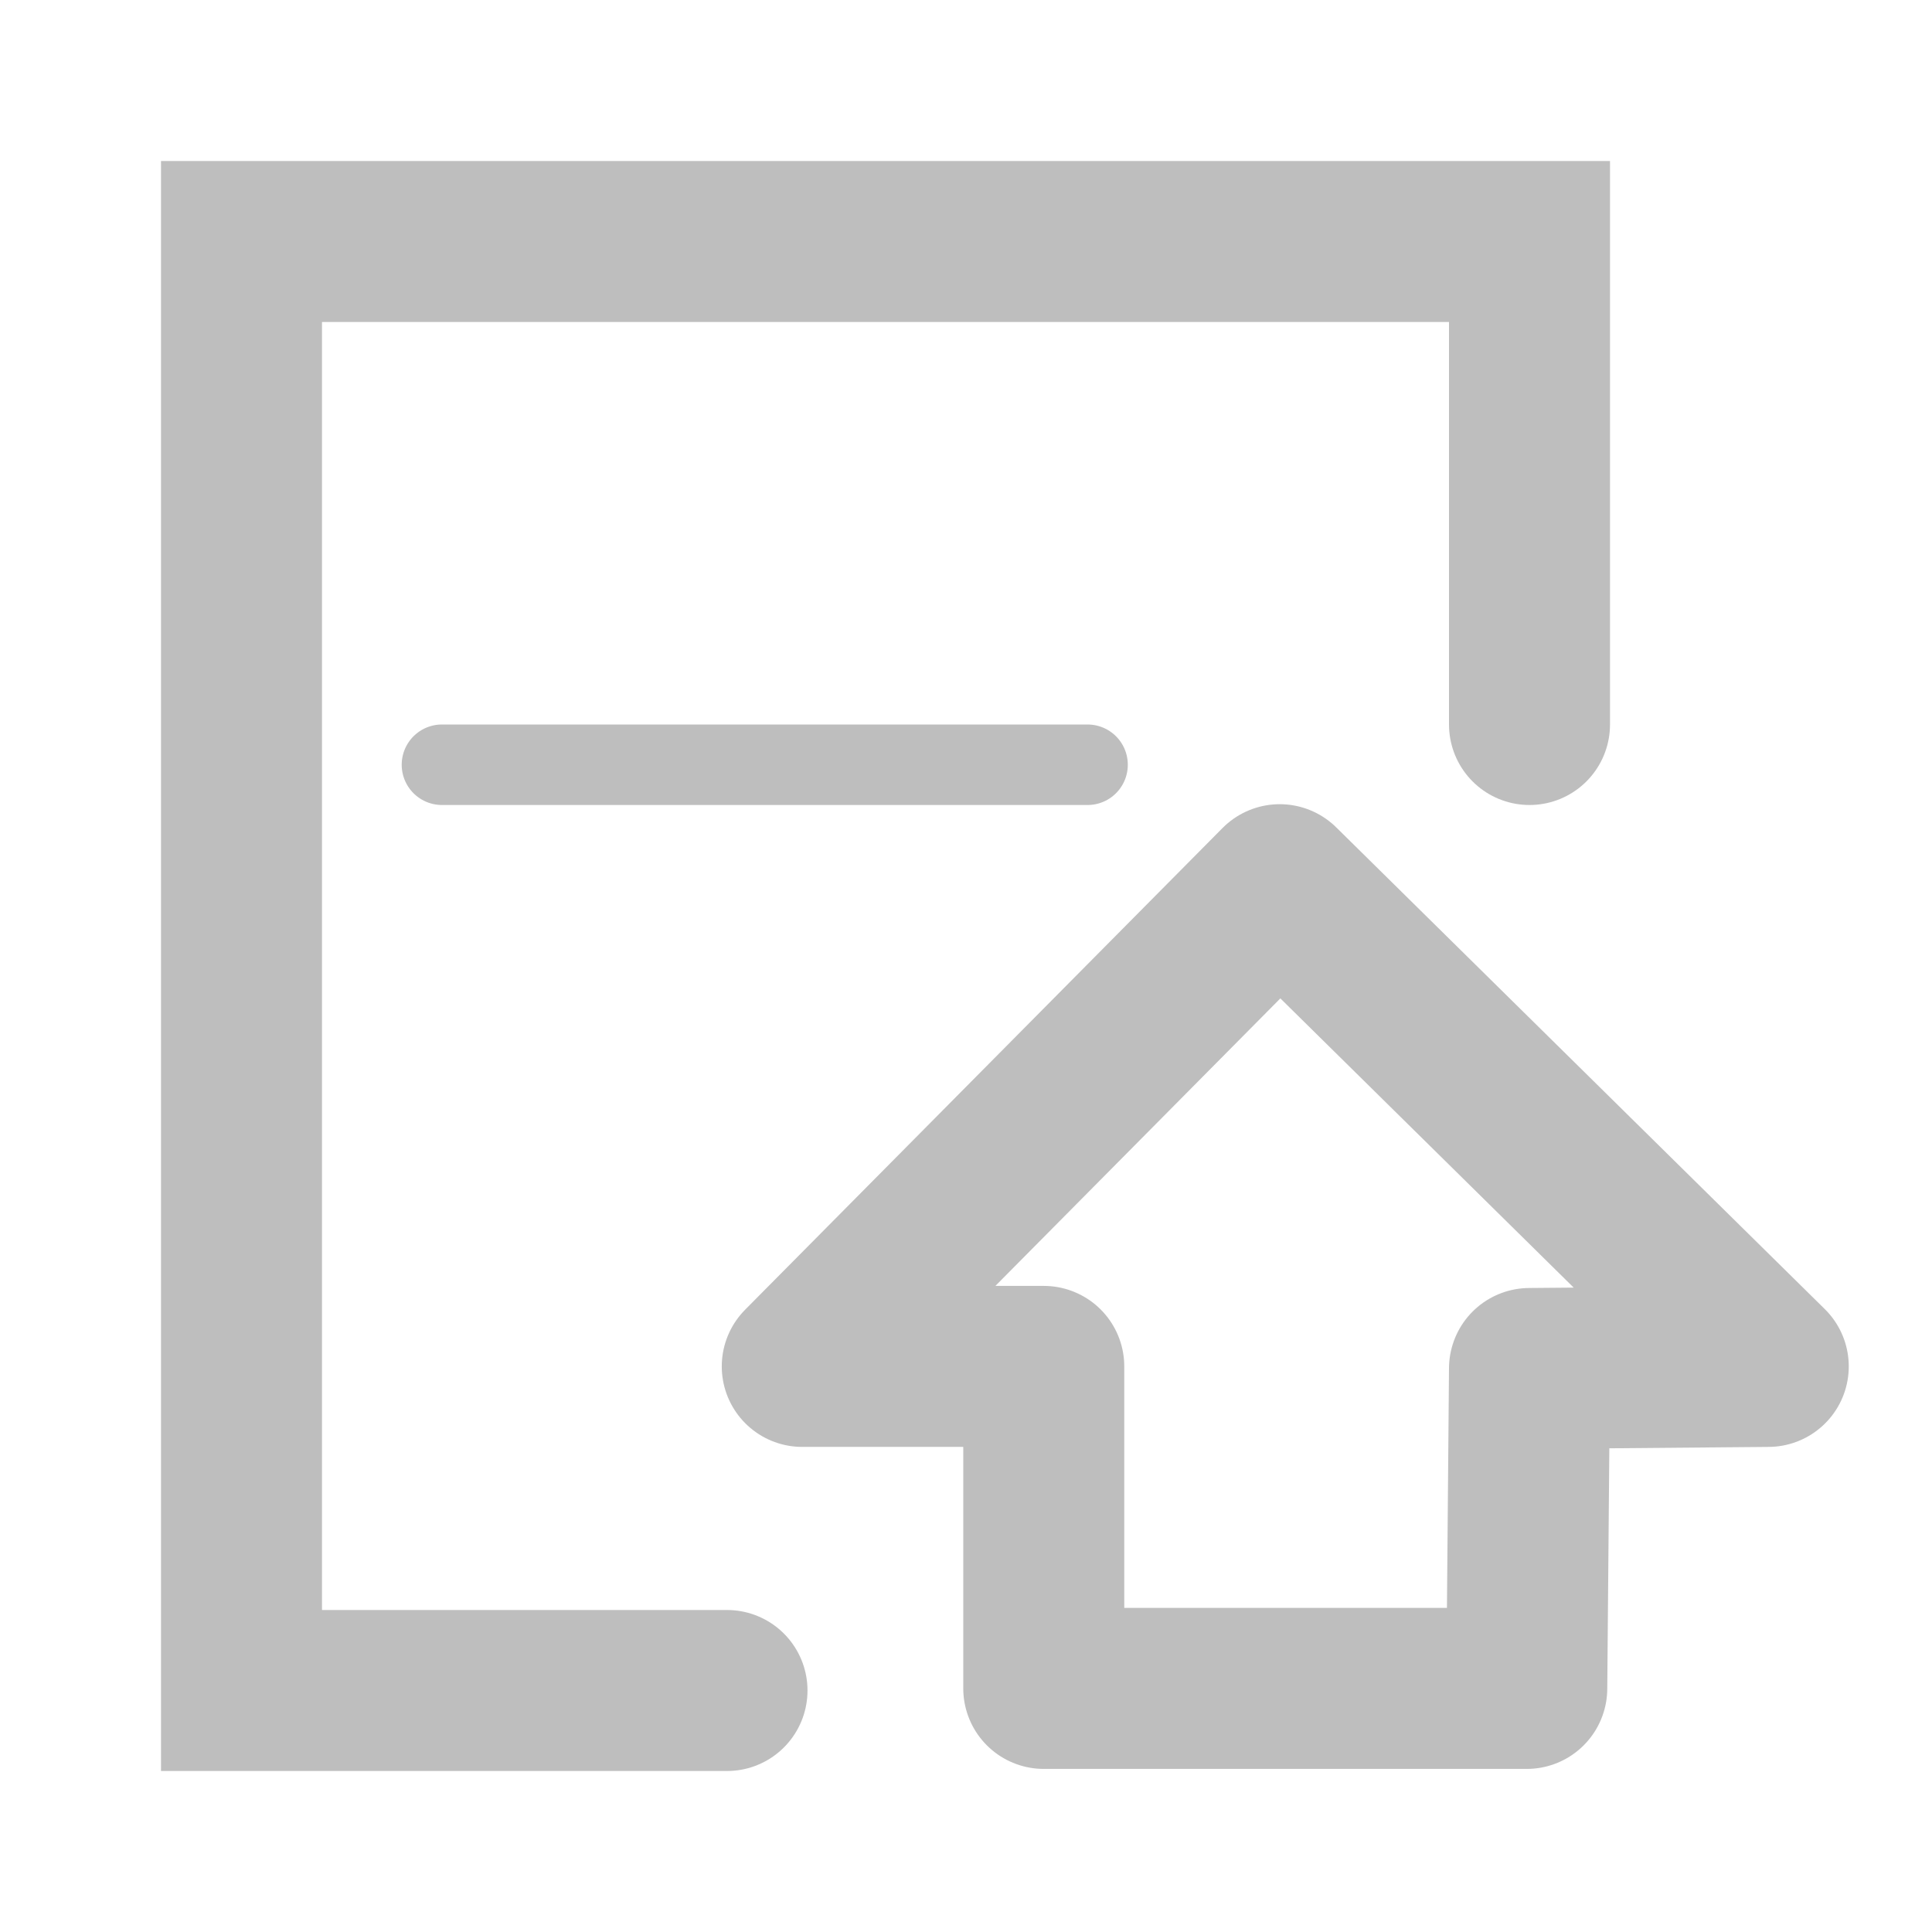 <?xml version="1.0" encoding="UTF-8" standalone="no"?>
<!-- Created with Inkscape (http://www.inkscape.org/) -->
<svg
   xmlns:svg="http://www.w3.org/2000/svg"
   xmlns="http://www.w3.org/2000/svg"
   version="1.0"
   width="24"
   height="24"
   id="svg7384">
  <title
     id="title9167">Moblin Icon Theme</title>
  <defs
     id="defs7386" />
  <g
     transform="translate(538,-978)"
     id="layer3" />
  <g
     transform="translate(538,-978)"
     id="layer5" />
  <g
     transform="translate(538,-978)"
     id="layer7" />
  <g
     transform="translate(538,-978)"
     id="layer2" />
  <g
     transform="translate(538,-978)"
     id="layer8" />
  <g
     transform="translate(538,-1930.362)"
     id="layer1" />
  <g
     transform="translate(538,-978)"
     id="layer11">
    <g
       transform="translate(-587,610.638)"
       id="use8334">
      <rect
         width="24"
         height="24"
         x="49"
         y="367.362"
         id="rect10315"
         style="opacity:0;fill:#ffffff;fill-opacity:1;stroke:none;display:inline" />
      <path
         d="M 58.031,388.362 L 52,388.362 L 52,370.362 L 68,370.362 L 68,376.362"
         id="path10317"
         style="fill:none;stroke:#bebebe;stroke-width:2;stroke-linecap:round;stroke-linejoin:miter;marker:none;stroke-miterlimit:4;stroke-dasharray:none;stroke-dashoffset:0;stroke-opacity:1;visibility:visible;display:inline;overflow:visible;enable-background:accumulate" />
      <path
         d="M 54.49,376.862 L 62.51,376.862"
         id="path10319"
         style="fill:none;stroke:#bebebe;stroke-width:1;stroke-linecap:round;stroke-linejoin:miter;marker:none;stroke-miterlimit:4;stroke-dasharray:none;stroke-dashoffset:0;stroke-opacity:1;visibility:visible;display:inline;overflow:visible;enable-background:accumulate" />
      <path
         d="M 64.897,378.352 L 58.966,384.336 L 61.966,384.336 L 61.966,388.336 L 67.966,388.336 L 68,384.362 L 70.966,384.336 L 64.897,378.352 L 64.897,378.352 z"
         id="path10321"
         style="fill:none;stroke:#bebebe;stroke-width:2;stroke-linecap:round;stroke-linejoin:round;marker:none;stroke-miterlimit:4;stroke-dasharray:none;stroke-dashoffset:0;stroke-opacity:1;visibility:visible;display:inline;overflow:visible;enable-background:accumulate" />
    </g>
  </g>
  <g
     transform="translate(538,-978)"
     id="layer4" />
  <g
     transform="translate(538,-978)"
     id="layer9" />
  <g
     transform="translate(538,-978)"
     id="layer10" />
  <g
     transform="translate(538,-978)"
     id="layer6" />
</svg>
